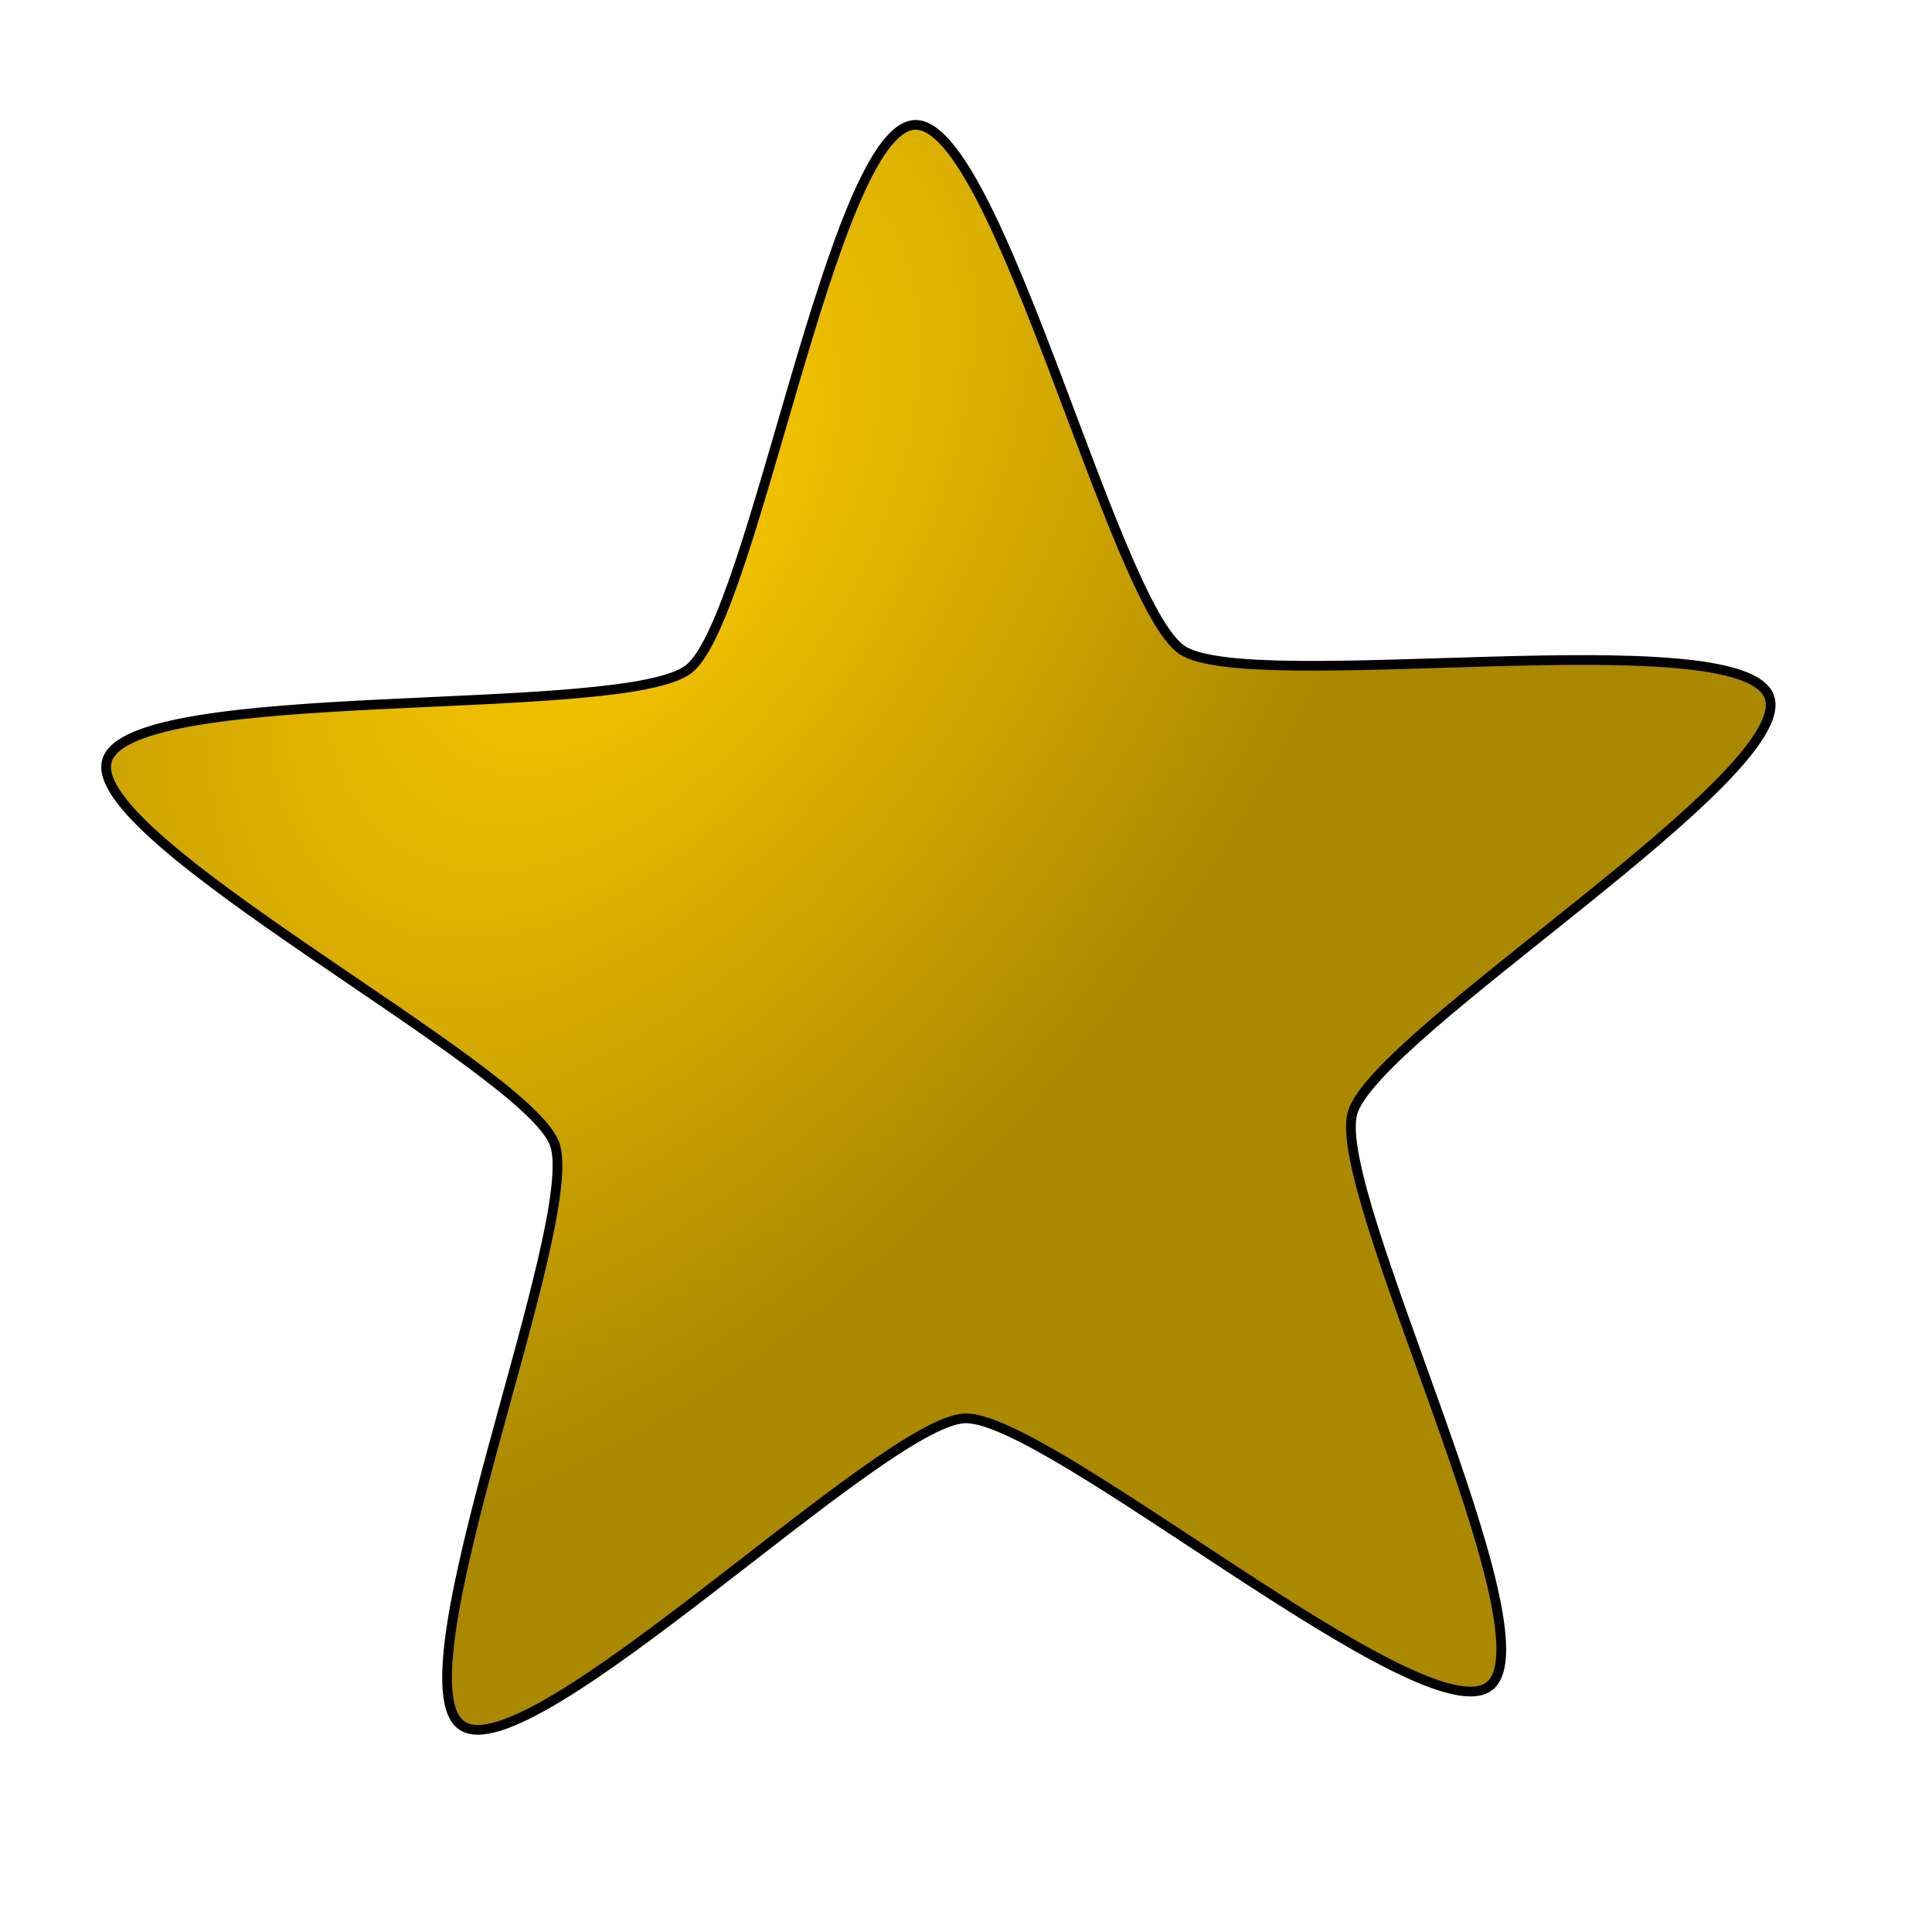 <?xml version="1.0" encoding="UTF-8" standalone="no"?>
<svg
   xmlns:dc="http://purl.org/dc/elements/1.1/"
   xmlns:cc="http://creativecommons.org/ns#"
   xmlns:rdf="http://www.w3.org/1999/02/22-rdf-syntax-ns#"
   xmlns:svg="http://www.w3.org/2000/svg"
   xmlns="http://www.w3.org/2000/svg"
   xmlns:xlink="http://www.w3.org/1999/xlink"
   xmlns:sodipodi="http://sodipodi.sourceforge.net/DTD/sodipodi-0.dtd"
   xmlns:inkscape="http://www.inkscape.org/namespaces/inkscape"
   width="500"
   height="500"
   viewBox="0 0 132.292 132.292"
   version="1.1"
   id="svg8085"
   inkscape:version="1.0.2-2 (e86c870879, 2021-01-15)"
   sodipodi:docname="rating-star.svg">
  <defs
     id="defs8079">
    <linearGradient
       inkscape:collect="always"
       id="linearGradient8100">
      <stop
         style="stop-color:#ffcc00;stop-opacity:1"
         offset="0"
         id="stop8096" />
      <stop
         style="stop-color:#aa8800;stop-opacity:1"
         offset="1"
         id="stop8098" />
    </linearGradient>
    <radialGradient
       inkscape:collect="always"
       xlink:href="#linearGradient8100"
       id="radialGradient8102"
       cx="-9.661"
       cy="120.781"
       fx="-9.661"
       fy="120.781"
       r="56.99"
       gradientTransform="matrix(-0.776,1.177,-0.697,-0.459,119.272,101.834)"
       gradientUnits="userSpaceOnUse" />
    <filter
       inkscape:menu="Shadows and Glows"
       inkscape:menu-tooltip="Cut out, add inner shadow and colorize some parts of an image"
       style="color-interpolation-filters:sRGB;"
       inkscape:label="Emergence"
       id="filter8170">
      <feColorMatrix
         values="0 0 0 0 0 0 0 0 0 0 0 0 0 0 0 0.21 0.72 0.07 0 0 "
         result="result1"
         id="feColorMatrix8142" />
      <feColorMatrix
         values="1 0 0 0 0 0 1 0 0 0 0 0 1 0 0 0 0 0 2 0 "
         result="result9"
         id="feColorMatrix8144" />
      <feComposite
         in2="result9"
         in="SourceGraphic"
         operator="in"
         result="result4"
         id="feComposite8146" />
      <feFlood
         result="result2"
         flood-color="rgb(0,0,0)"
         id="feFlood8148" />
      <feComposite
         in2="result9"
         operator="in"
         result="result10"
         id="feComposite8150" />
      <feComposite
         in2="result4"
         operator="atop"
         id="feComposite8152" />
      <feGaussianBlur
         stdDeviation="3"
         result="result8"
         id="feGaussianBlur8154" />
      <feOffset
         dx="3"
         dy="3"
         result="result3"
         in="result8"
         id="feOffset8156" />
      <feFlood
         flood-opacity="1"
         flood-color="rgb(219,173,62)"
         result="result5"
         id="feFlood8158" />
      <feMerge
         result="result6"
         id="feMerge8166">
        <feMergeNode
           in="result5"
           id="feMergeNode8160" />
        <feMergeNode
           in="result3"
           id="feMergeNode8162" />
        <feMergeNode
           in="result4"
           id="feMergeNode8164" />
      </feMerge>
      <feComposite
         in2="SourceGraphic"
         operator="in"
         result="result7"
         id="feComposite8168" />
    </filter>
  </defs>
  <sodipodi:namedview
     id="base"
     pagecolor="#ffffff"
     bordercolor="#666666"
     borderopacity="1.0"
     inkscape:pageopacity="0.0"
     inkscape:pageshadow="2"
     inkscape:zoom="0.7"
     inkscape:cx="427.087"
     inkscape:cy="191.39152"
     inkscape:document-units="mm"
     inkscape:current-layer="layer1"
     inkscape:document-rotation="0"
     showgrid="false"
     units="px"
     inkscape:window-width="1920"
     inkscape:window-height="1001"
     inkscape:window-x="-9"
     inkscape:window-y="-9"
     inkscape:window-maximized="1" />
  <g
     inkscape:label="Vrstva 1"
     inkscape:groupmode="layer"
     id="layer1">
    <path
       sodipodi:type="star"
       style="font-variation-settings:normal;vector-effect:none;fill:url(#radialGradient8102);fill-opacity:1;fill-rule:evenodd;stroke-width:0.665;stroke-linecap:butt;stroke-linejoin:miter;stroke-miterlimit:4;stroke-dasharray:none;stroke-dashoffset:0;stroke-opacity:1;stop-color:#000000;stroke:#000000"
       id="path7888"
       sodipodi:sides="5"
       sodipodi:cx="64.950134"
       sodipodi:cy="68.395077"
       sodipodi:r1="59.88776"
       sodipodi:r2="28.746124"
       sodipodi:arg1="0.90394088"
       sodipodi:arg2="1.5322594"
       inkscape:flatsided="false"
       inkscape:rounded="0.14"
       inkscape:randomized="0"
       inkscape:transform-center-x="0.67987132"
       inkscape:transform-center-y="-4.7319211"
       d="M 101.992,115.453 C 97.554,118.946 71.701,96.902 66.058,97.12 60.414,97.337 36.335,121.307 31.642,118.166 26.948,115.024 39.924,83.625 37.973,78.325 36.023,73.025 5.786,57.531 7.323,52.097 8.86,46.662 42.732,49.3 47.17,45.807 51.608,42.314 56.999,8.769 62.643,8.552 68.286,8.334 76.245,41.364 80.938,44.505 c 4.694,3.141 38.262,-2.097 40.213,3.203 1.951,5.3 -27.003,23.076 -28.54,28.51 -1.537,5.435 13.818,35.742 9.381,39.235 z" />
  </g>
</svg>
